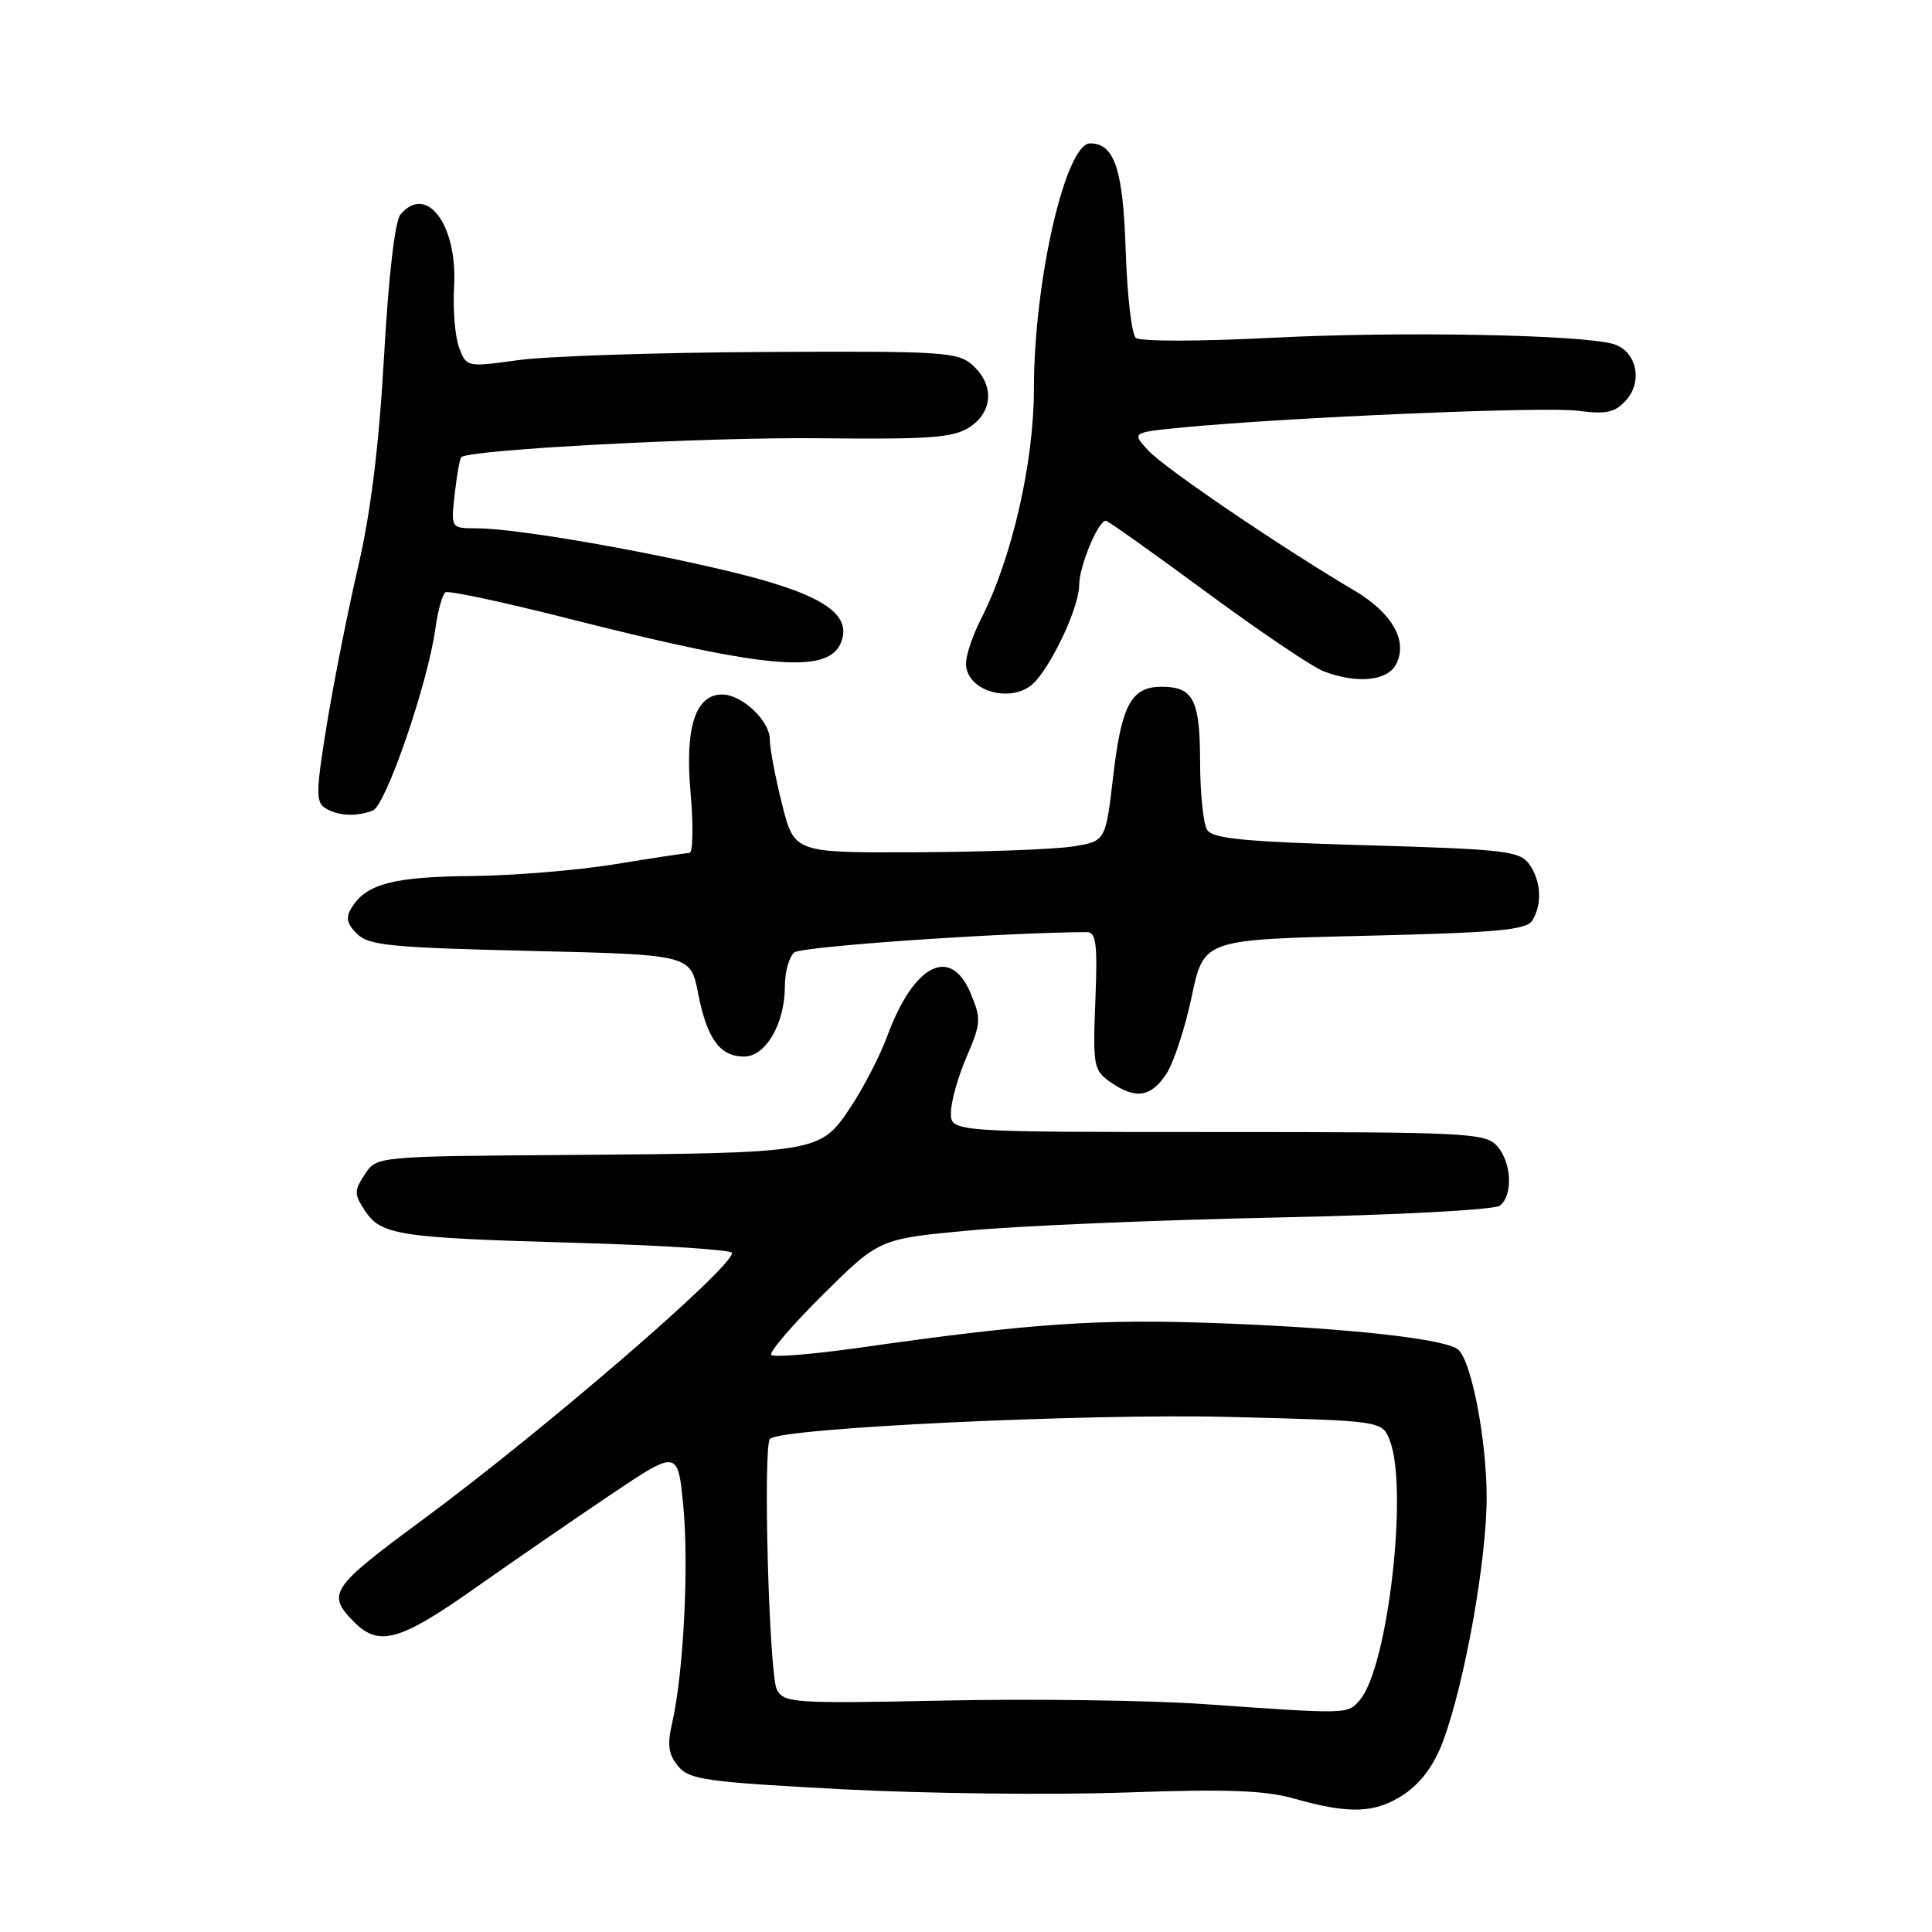 <?xml version="1.0" encoding="UTF-8" standalone="no"?>
<!DOCTYPE svg PUBLIC "-//W3C//DTD SVG 1.1//EN" "http://www.w3.org/Graphics/SVG/1.1/DTD/svg11.dtd" >
<svg xmlns="http://www.w3.org/2000/svg" xmlns:xlink="http://www.w3.org/1999/xlink" version="1.1" viewBox="0 0 256 256">
 <g >
 <path fill="currentColor"
d=" M 186.08 237.73 C 188.30 236.23 190.06 233.83 191.21 230.73 C 194.10 222.94 197.00 206.69 196.99 198.34 C 196.98 190.85 195.03 180.63 193.28 178.88 C 191.85 177.45 179.07 176.01 162.00 175.35 C 145.53 174.72 136.92 175.30 113.66 178.61 C 107.69 179.45 102.54 179.87 102.20 179.54 C 101.87 179.20 104.95 175.60 109.05 171.54 C 116.50 164.15 116.50 164.15 128.50 163.04 C 135.10 162.43 153.32 161.66 169.00 161.33 C 185.33 160.99 198.03 160.31 198.75 159.75 C 200.52 158.34 200.30 153.99 198.35 151.83 C 196.80 150.12 194.32 150.00 161.35 150.00 C 126.00 150.00 126.00 150.00 126.00 147.44 C 126.00 146.02 126.93 142.71 128.07 140.06 C 129.99 135.60 130.03 135.00 128.62 131.63 C 125.96 125.26 121.08 127.76 117.57 137.28 C 116.61 139.90 114.39 144.18 112.66 146.78 C 108.66 152.75 108.40 152.79 75.20 153.04 C 49.90 153.22 49.90 153.22 48.34 155.61 C 46.92 157.77 46.92 158.23 48.32 160.37 C 50.48 163.67 52.70 164.01 76.25 164.68 C 87.66 165.00 97.00 165.61 97.00 166.02 C 97.00 168.01 72.04 189.54 56.00 201.38 C 43.73 210.43 43.21 211.21 47.00 215.00 C 50.21 218.21 53.06 217.40 62.75 210.57 C 67.77 207.03 75.91 201.42 80.85 198.10 C 89.83 192.06 89.83 192.06 90.55 199.68 C 91.29 207.62 90.56 221.78 89.07 228.27 C 88.39 231.21 88.56 232.46 89.85 234.02 C 91.34 235.82 93.47 236.12 111.50 237.08 C 122.50 237.66 139.38 237.86 149.00 237.52 C 162.61 237.04 167.61 237.22 171.50 238.33 C 178.86 240.42 182.29 240.28 186.08 237.73 Z  M 154.55 142.29 C 155.53 140.79 157.04 136.18 157.91 132.04 C 159.50 124.50 159.50 124.50 180.79 124.00 C 198.24 123.59 202.25 123.23 203.02 122.00 C 204.39 119.84 204.21 116.67 202.61 114.48 C 201.35 112.76 199.33 112.53 181.05 112.00 C 164.91 111.54 160.69 111.13 159.95 109.96 C 159.45 109.16 159.02 105.10 159.02 100.95 C 159.00 92.70 158.13 91.00 153.92 91.00 C 149.90 91.00 148.60 93.40 147.50 102.88 C 146.50 111.50 146.50 111.50 142.00 112.18 C 139.53 112.55 130.24 112.89 121.37 112.93 C 105.24 113.00 105.24 113.00 103.62 106.54 C 102.73 102.99 102.00 99.13 102.00 97.95 C 102.00 95.54 98.37 92.08 95.77 92.03 C 92.17 91.96 90.73 96.32 91.50 104.99 C 91.89 109.39 91.82 113.01 91.35 113.02 C 90.88 113.03 86.46 113.70 81.51 114.51 C 76.57 115.32 67.97 116.03 62.40 116.08 C 52.12 116.18 48.56 117.12 46.62 120.23 C 45.78 121.57 45.94 122.37 47.30 123.73 C 48.84 125.28 51.74 125.56 70.28 126.00 C 91.50 126.50 91.50 126.50 92.50 131.60 C 93.68 137.65 95.39 140.00 98.60 140.00 C 101.47 140.00 104.00 135.63 104.00 130.67 C 104.00 128.79 104.56 126.78 105.25 126.20 C 106.21 125.41 132.88 123.56 144.00 123.51 C 145.25 123.50 145.44 125.02 145.14 132.62 C 144.80 141.23 144.91 141.82 147.11 143.37 C 150.44 145.70 152.51 145.40 154.55 142.29 Z  M 49.40 107.40 C 51.12 106.74 56.69 90.55 57.68 83.35 C 58.01 80.93 58.62 78.74 59.03 78.48 C 59.44 78.23 66.69 79.78 75.14 81.92 C 102.18 88.79 110.10 89.42 111.56 84.81 C 112.73 81.11 108.41 78.51 96.31 75.63 C 83.99 72.70 68.11 70.01 63.12 70.00 C 59.74 70.00 59.74 70.00 60.25 65.45 C 60.53 62.95 60.93 60.75 61.13 60.57 C 62.25 59.57 93.63 57.91 108.56 58.07 C 123.26 58.23 126.35 58.00 128.48 56.60 C 131.58 54.57 131.76 51.00 128.89 48.40 C 126.92 46.63 125.06 46.51 101.14 46.64 C 87.04 46.71 72.42 47.20 68.66 47.72 C 61.86 48.66 61.82 48.65 60.84 46.08 C 60.30 44.66 59.99 41.00 60.17 37.94 C 60.63 29.79 56.51 24.28 53.05 28.44 C 52.33 29.31 51.48 36.65 50.89 47.19 C 50.22 59.01 49.14 67.84 47.47 75.03 C 46.12 80.82 44.26 90.19 43.33 95.86 C 41.87 104.75 41.83 106.28 43.07 107.06 C 44.74 108.12 47.19 108.25 49.40 107.40 Z  M 137.23 90.25 C 139.79 87.33 143.00 80.24 143.00 77.49 C 143.00 75.03 145.51 69.00 146.53 69.00 C 146.80 69.00 152.79 73.26 159.85 78.46 C 166.91 83.67 173.91 88.39 175.41 88.96 C 179.76 90.62 183.80 90.24 184.96 88.07 C 186.62 84.97 184.51 81.23 179.41 78.22 C 169.79 72.54 154.41 62.10 152.21 59.75 C 149.93 57.30 149.93 57.30 156.71 56.64 C 170.82 55.29 204.68 53.85 209.08 54.43 C 212.85 54.92 213.98 54.67 215.45 53.05 C 217.75 50.52 216.83 46.47 213.76 45.58 C 209.41 44.33 185.36 43.89 168.50 44.76 C 158.93 45.25 151.06 45.26 150.50 44.77 C 149.95 44.29 149.35 39.09 149.16 33.20 C 148.82 22.46 147.68 19.00 144.45 19.00 C 141.19 19.00 137.00 37.24 137.00 51.48 C 137.00 61.30 134.09 73.99 129.98 82.03 C 128.89 84.17 128.00 86.82 128.00 87.91 C 128.00 91.75 134.46 93.39 137.23 90.25 Z  M 159.50 225.80 C 152.35 225.30 136.93 225.09 125.22 225.33 C 105.15 225.75 103.89 225.66 102.94 223.89 C 101.91 221.95 101.07 191.63 102.03 190.65 C 103.43 189.21 144.01 187.28 162.82 187.75 C 183.15 188.26 183.15 188.26 184.16 190.88 C 186.63 197.29 183.90 220.93 180.19 225.25 C 178.55 227.16 178.87 227.16 159.50 225.80 Z "/>
</g>
</svg>